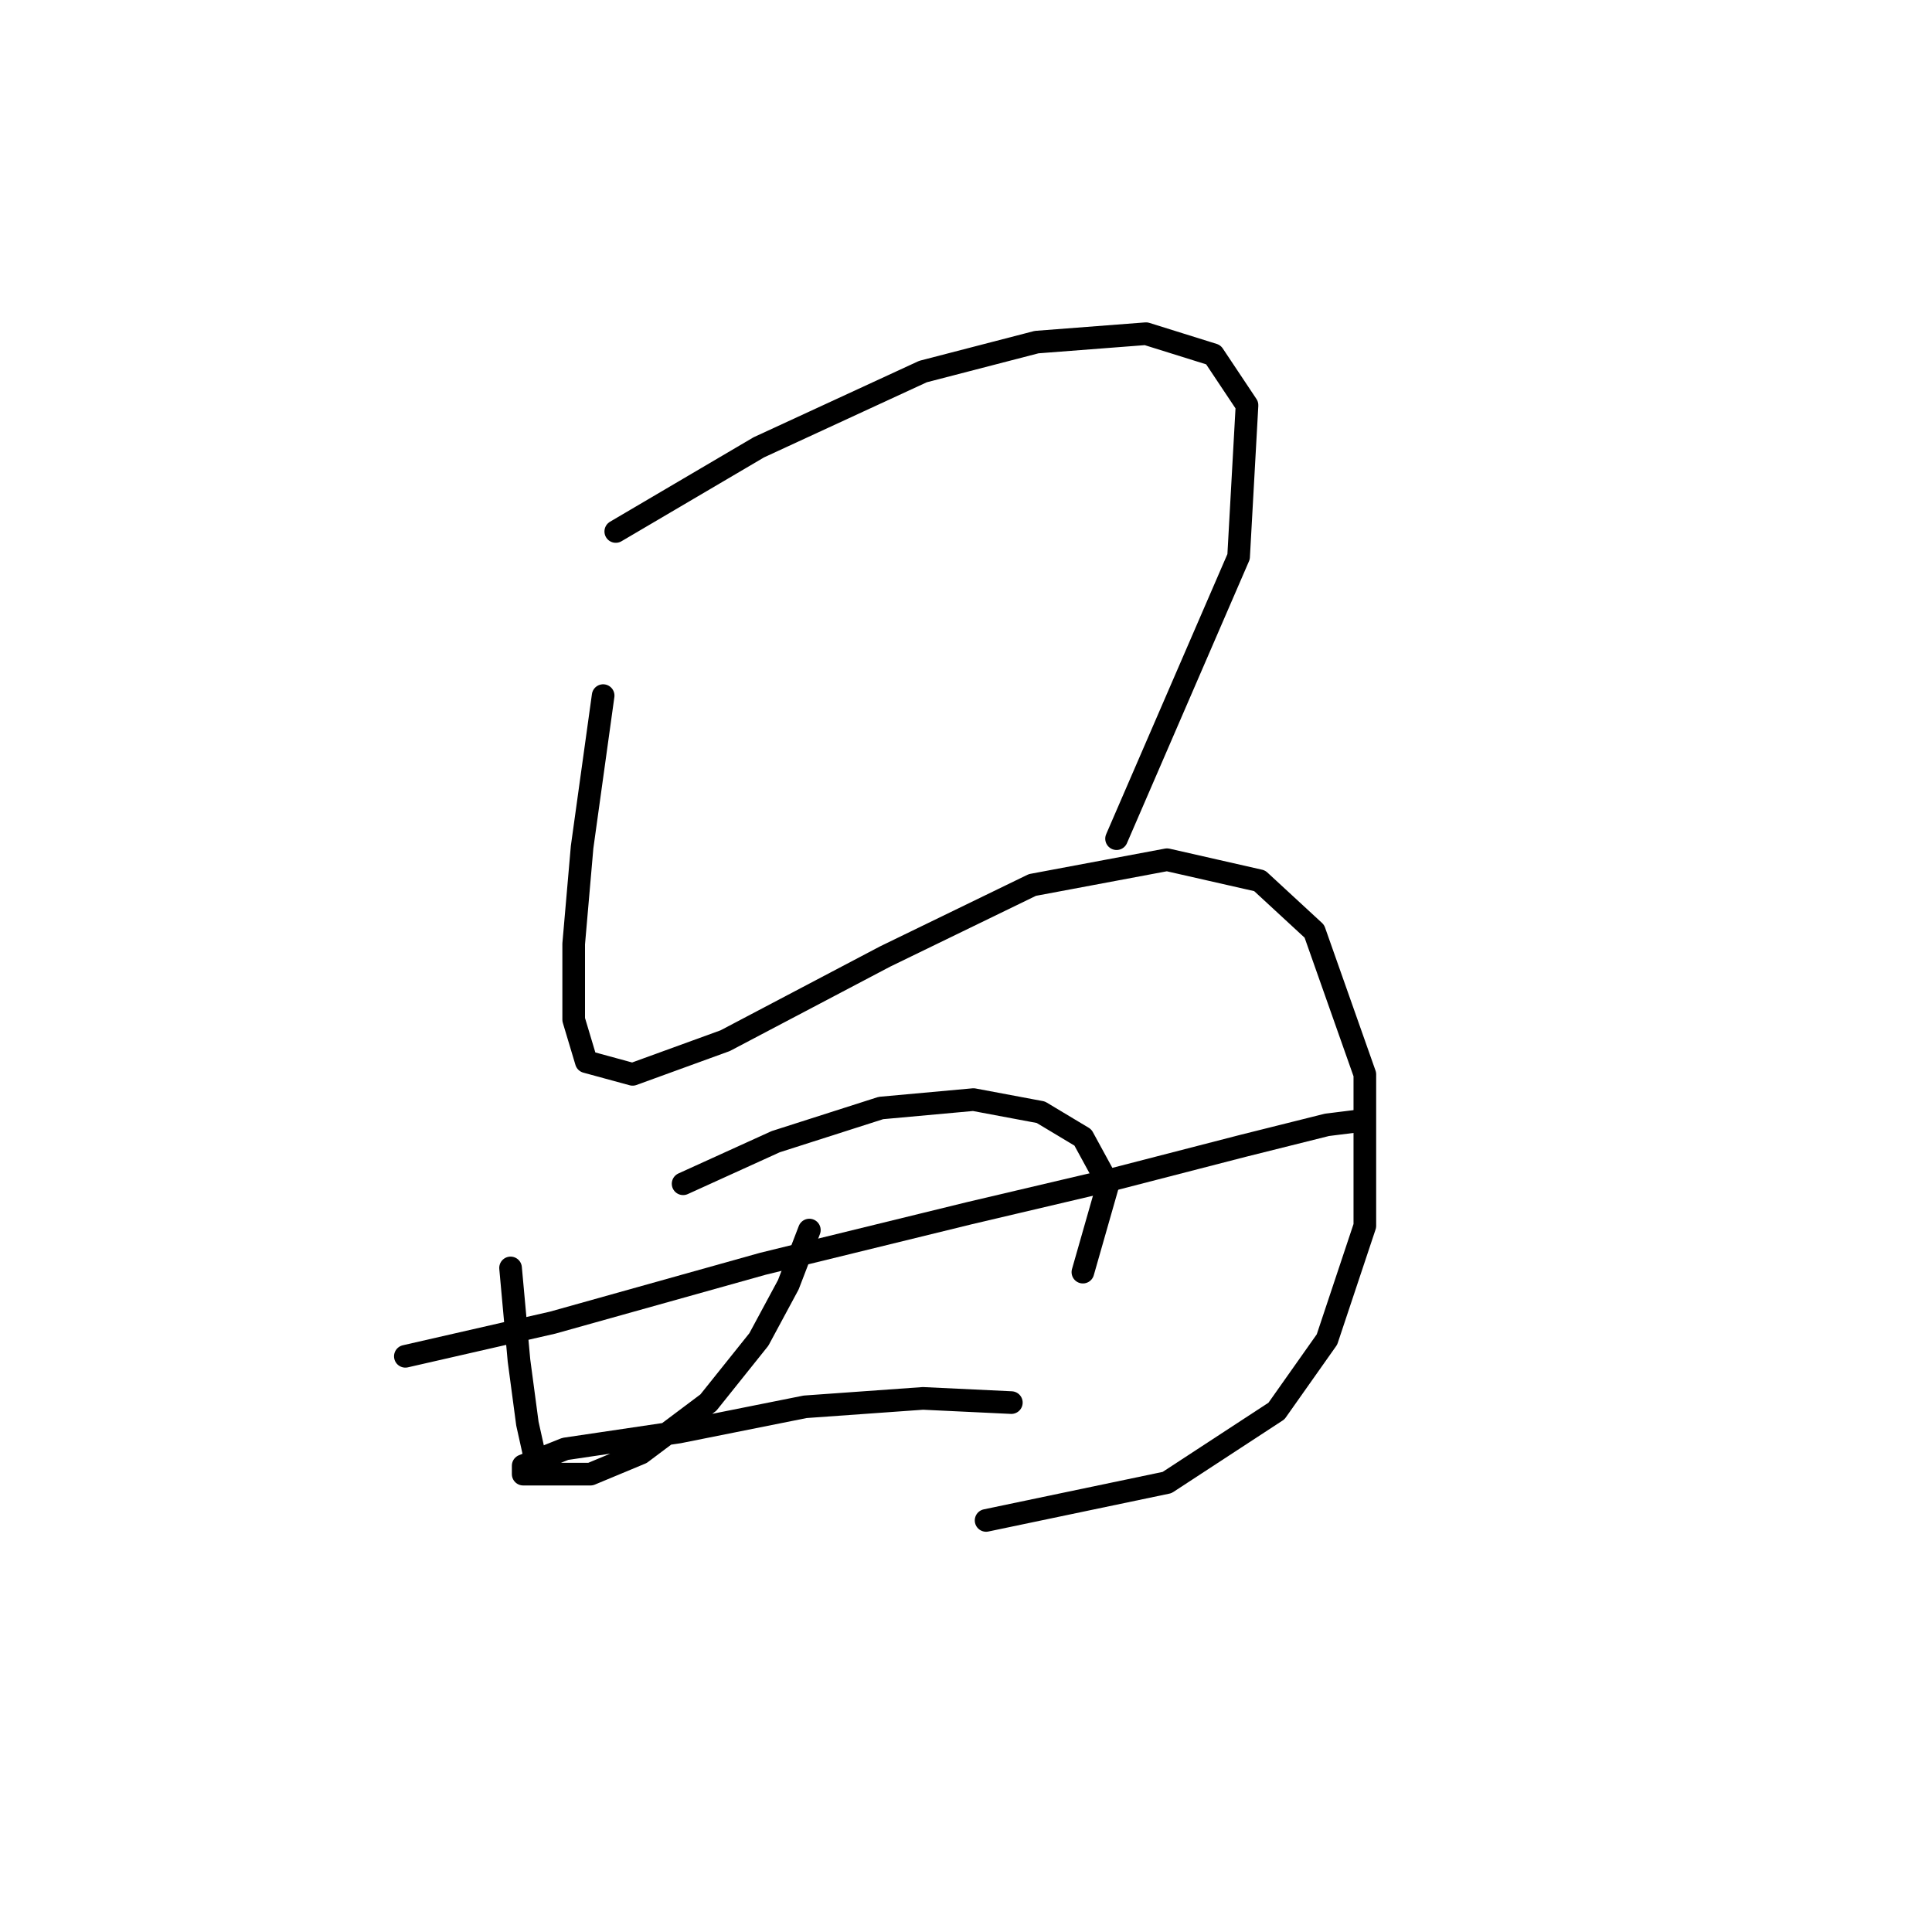 <?xml version="1.0" standalone="no"?>
    <svg width="256" height="256" xmlns="http://www.w3.org/2000/svg" version="1.1">
    <polyline stroke="black" stroke-width="3" stroke-linecap="round" fill="transparent" stroke-linejoin="round" points="81.593 70.424 100.552 59.271 122.299 49.234 137.355 45.331 151.853 44.216 160.775 47.004 165.236 53.695 164.121 73.769 147.95 111.13 147.95 111.13 " />
        <polyline stroke="black" stroke-width="3" stroke-linecap="round" fill="transparent" stroke-linejoin="round" points="79.92 92.171 77.132 112.245 76.017 125.071 76.017 135.108 77.689 140.684 83.823 142.357 96.091 137.896 117.281 126.743 136.797 117.264 154.641 113.918 166.909 116.706 174.158 123.398 180.849 142.357 180.849 162.431 175.831 177.487 169.139 186.966 154.641 196.446 130.663 201.465 130.663 201.465 " />
        <polyline stroke="black" stroke-width="3" stroke-linecap="round" fill="transparent" stroke-linejoin="round" points="67.652 168.007 68.768 180.275 69.883 188.639 70.998 193.658 72.113 193.658 72.113 193.658 " />
        <polyline stroke="black" stroke-width="3" stroke-linecap="round" fill="transparent" stroke-linejoin="round" points="90.515 156.855 102.782 151.279 116.723 146.818 128.991 145.702 137.912 147.375 143.489 150.721 146.834 156.855 143.489 168.565 143.489 168.565 " />
        <polyline stroke="black" stroke-width="3" stroke-linecap="round" fill="transparent" stroke-linejoin="round" points="53.712 179.717 73.229 175.256 101.11 167.45 128.433 160.758 147.392 156.297 164.678 151.836 175.831 149.048 180.292 148.491 180.292 148.491 " />
        <polyline stroke="black" stroke-width="3" stroke-linecap="round" fill="transparent" stroke-linejoin="round" points="107.243 162.989 104.455 170.238 100.552 177.487 93.86 185.851 84.939 192.543 78.247 195.331 72.671 195.331 69.325 195.331 69.325 194.215 74.901 191.985 89.957 189.754 106.686 186.409 122.299 185.294 134.009 185.851 134.009 185.851 " />
        </svg>